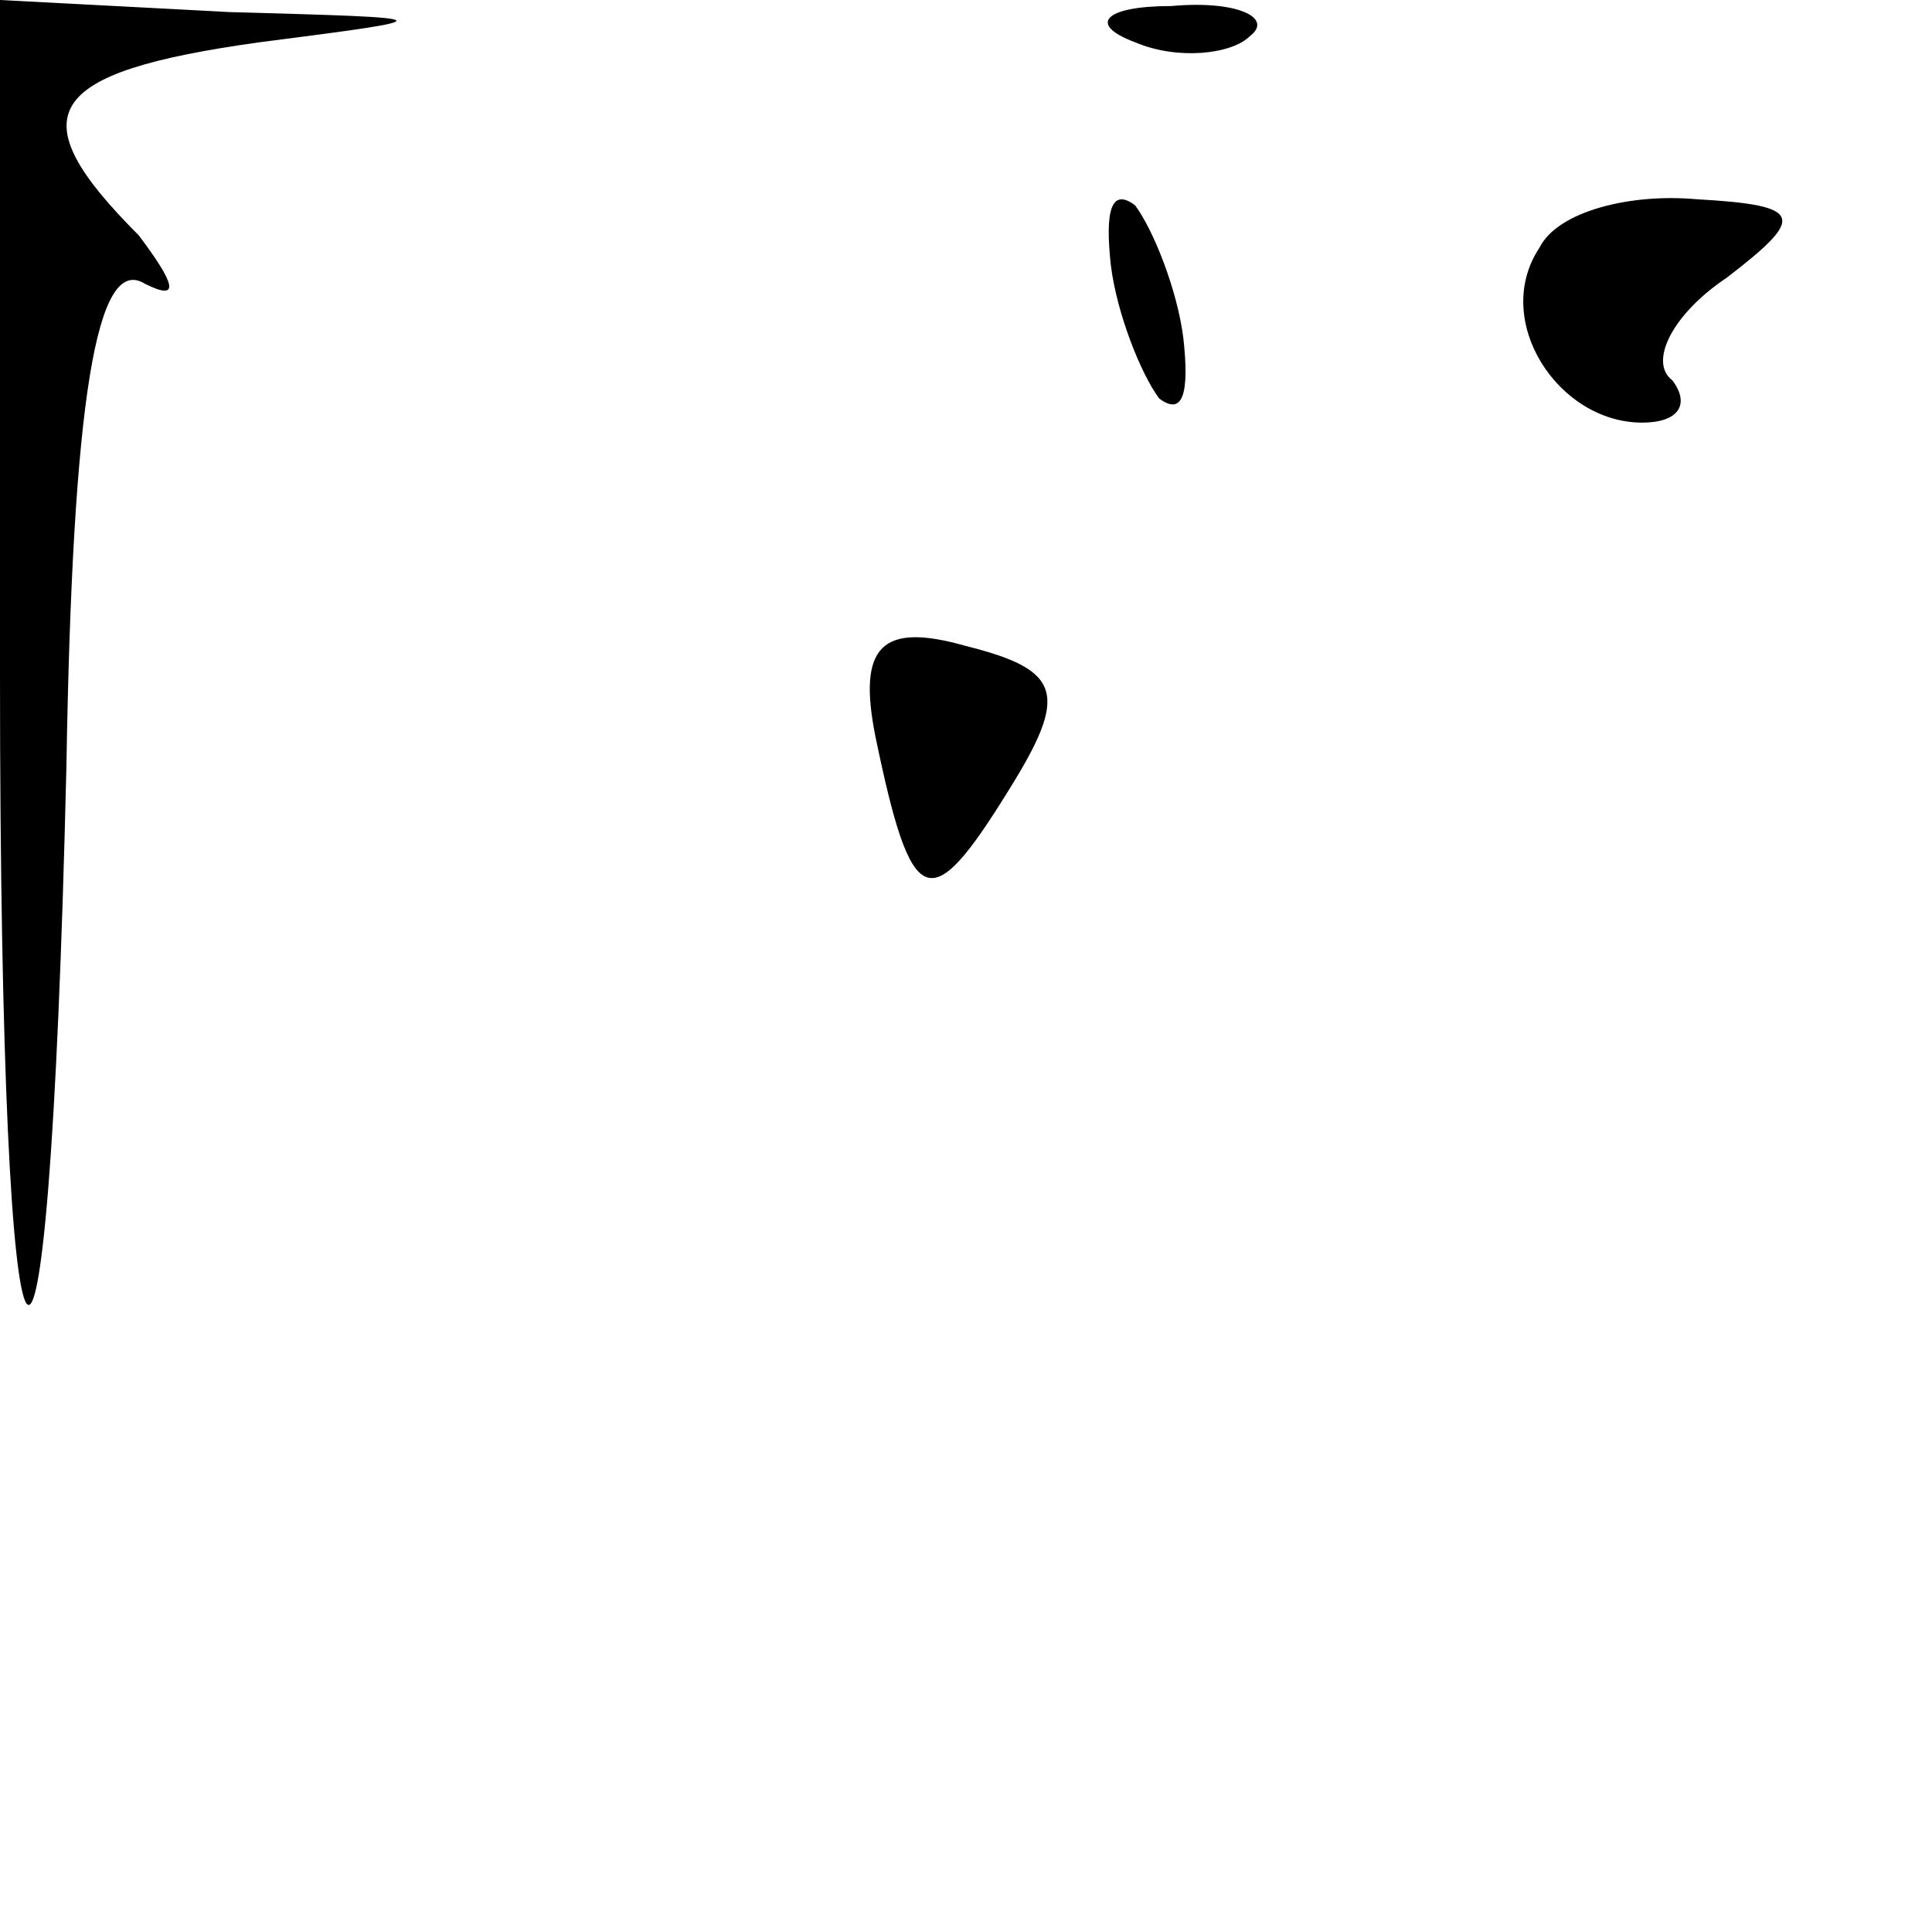 <?xml version="1.0" standalone="no"?>
<!DOCTYPE svg PUBLIC "-//W3C//DTD SVG 20010904//EN"
 "http://www.w3.org/TR/2001/REC-SVG-20010904/DTD/svg10.dtd">
<svg version="1.0" xmlns="http://www.w3.org/2000/svg"
 width="32pt" height="32pt" viewBox="0 0 32 32"
 preserveAspectRatio="xMidYMid meet">
<g transform="translate(0,32) scale(0.1,-0.1)"
fill="#000000" stroke="none">
<path fill="#000000" stroke="none" d="M0 208 c0 -130 8 -142 11 -15 1 61 5
85 13 80 6 -3 5 0 -1 8 -20 20 -16 27 20 32 31 4 31 4 -5 5 l-38 2 0 -112z"/>
<path fill="#000000" stroke="none" d="M188 313 c7 -3 16 -2 19 1 4 3 -2 6
-13 5 -11 0 -14 -3 -6 -6z"/>
<path fill="#000000" stroke="none" d="M184 276 c1 -8 5 -18 8 -22 4 -3 5 1 4
10 -1 8 -5 18 -8 22 -4 3 -5 -1 -4 -10z"/>
<path fill="#000000" stroke="none" d="M255 279 c-8 -12 3 -29 17 -29 6 0 8 3
5 7 -4 3 0 11 9 17 13 10 13 12 -5 13 -11 1 -23 -2 -26 -8z"/>
<path fill="#000000" stroke="none" d="M145 198 c6 -29 9 -30 22 -9 10 16 9
20 -7 24 -14 4 -18 0 -15 -15z"/>
</g>
</svg>
